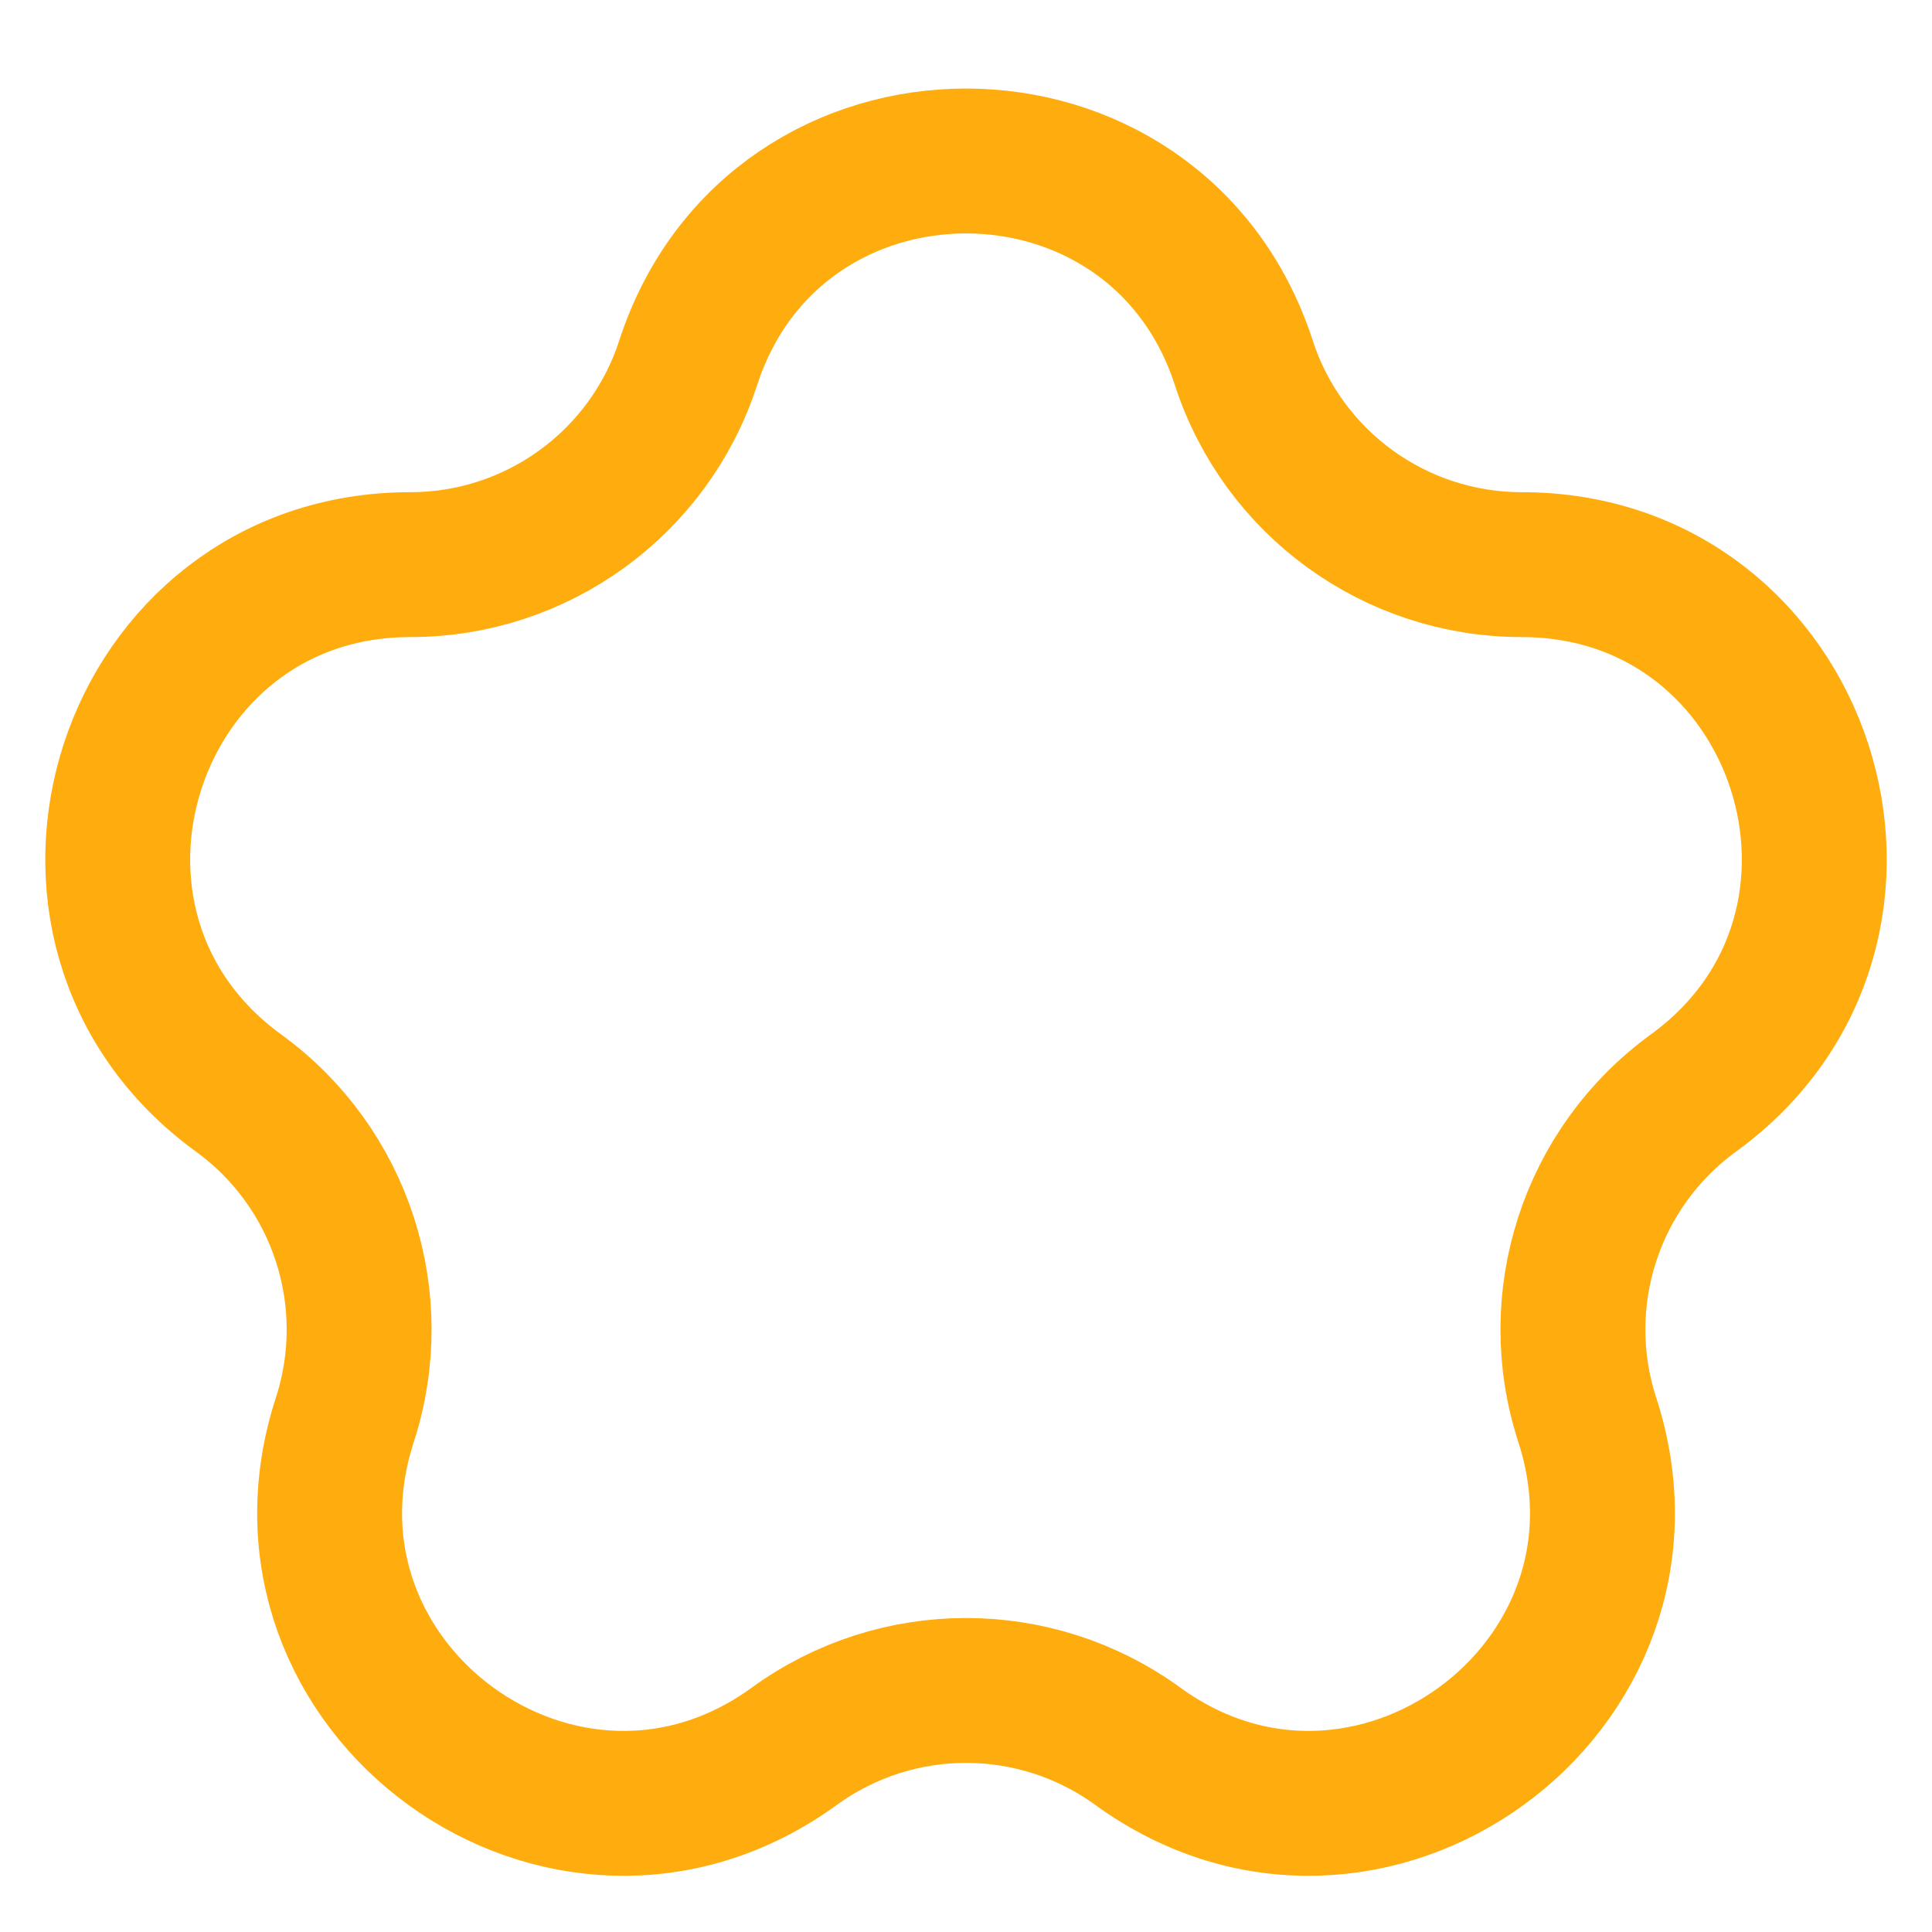 <svg width="20" height="20" viewBox="0 0 20 20" fill="none" xmlns="http://www.w3.org/2000/svg">
<g clip-path="url(#clip0_1315_1921)">
<path d="M7.124 3.756C8.03 0.97 11.971 0.97 12.876 3.756C13.281 5.002 14.442 5.845 15.752 5.845C18.681 5.845 19.899 9.594 17.529 11.316C16.47 12.086 16.026 13.451 16.431 14.697C17.336 17.483 14.148 19.799 11.778 18.077C10.718 17.307 9.283 17.307 8.223 18.077C5.853 19.799 2.664 17.483 3.57 14.697C3.974 13.451 3.531 12.086 2.471 11.316C0.101 9.594 1.319 5.845 4.248 5.845C5.558 5.845 6.72 5.002 7.124 3.756Z" stroke="#FFAD0E" stroke-width="1.5"/>
</g>
<defs>
<clipPath id="clip0_1315_1921">
<rect width="20" height="20" fill="white"/>
</clipPath>
</defs>
</svg>

